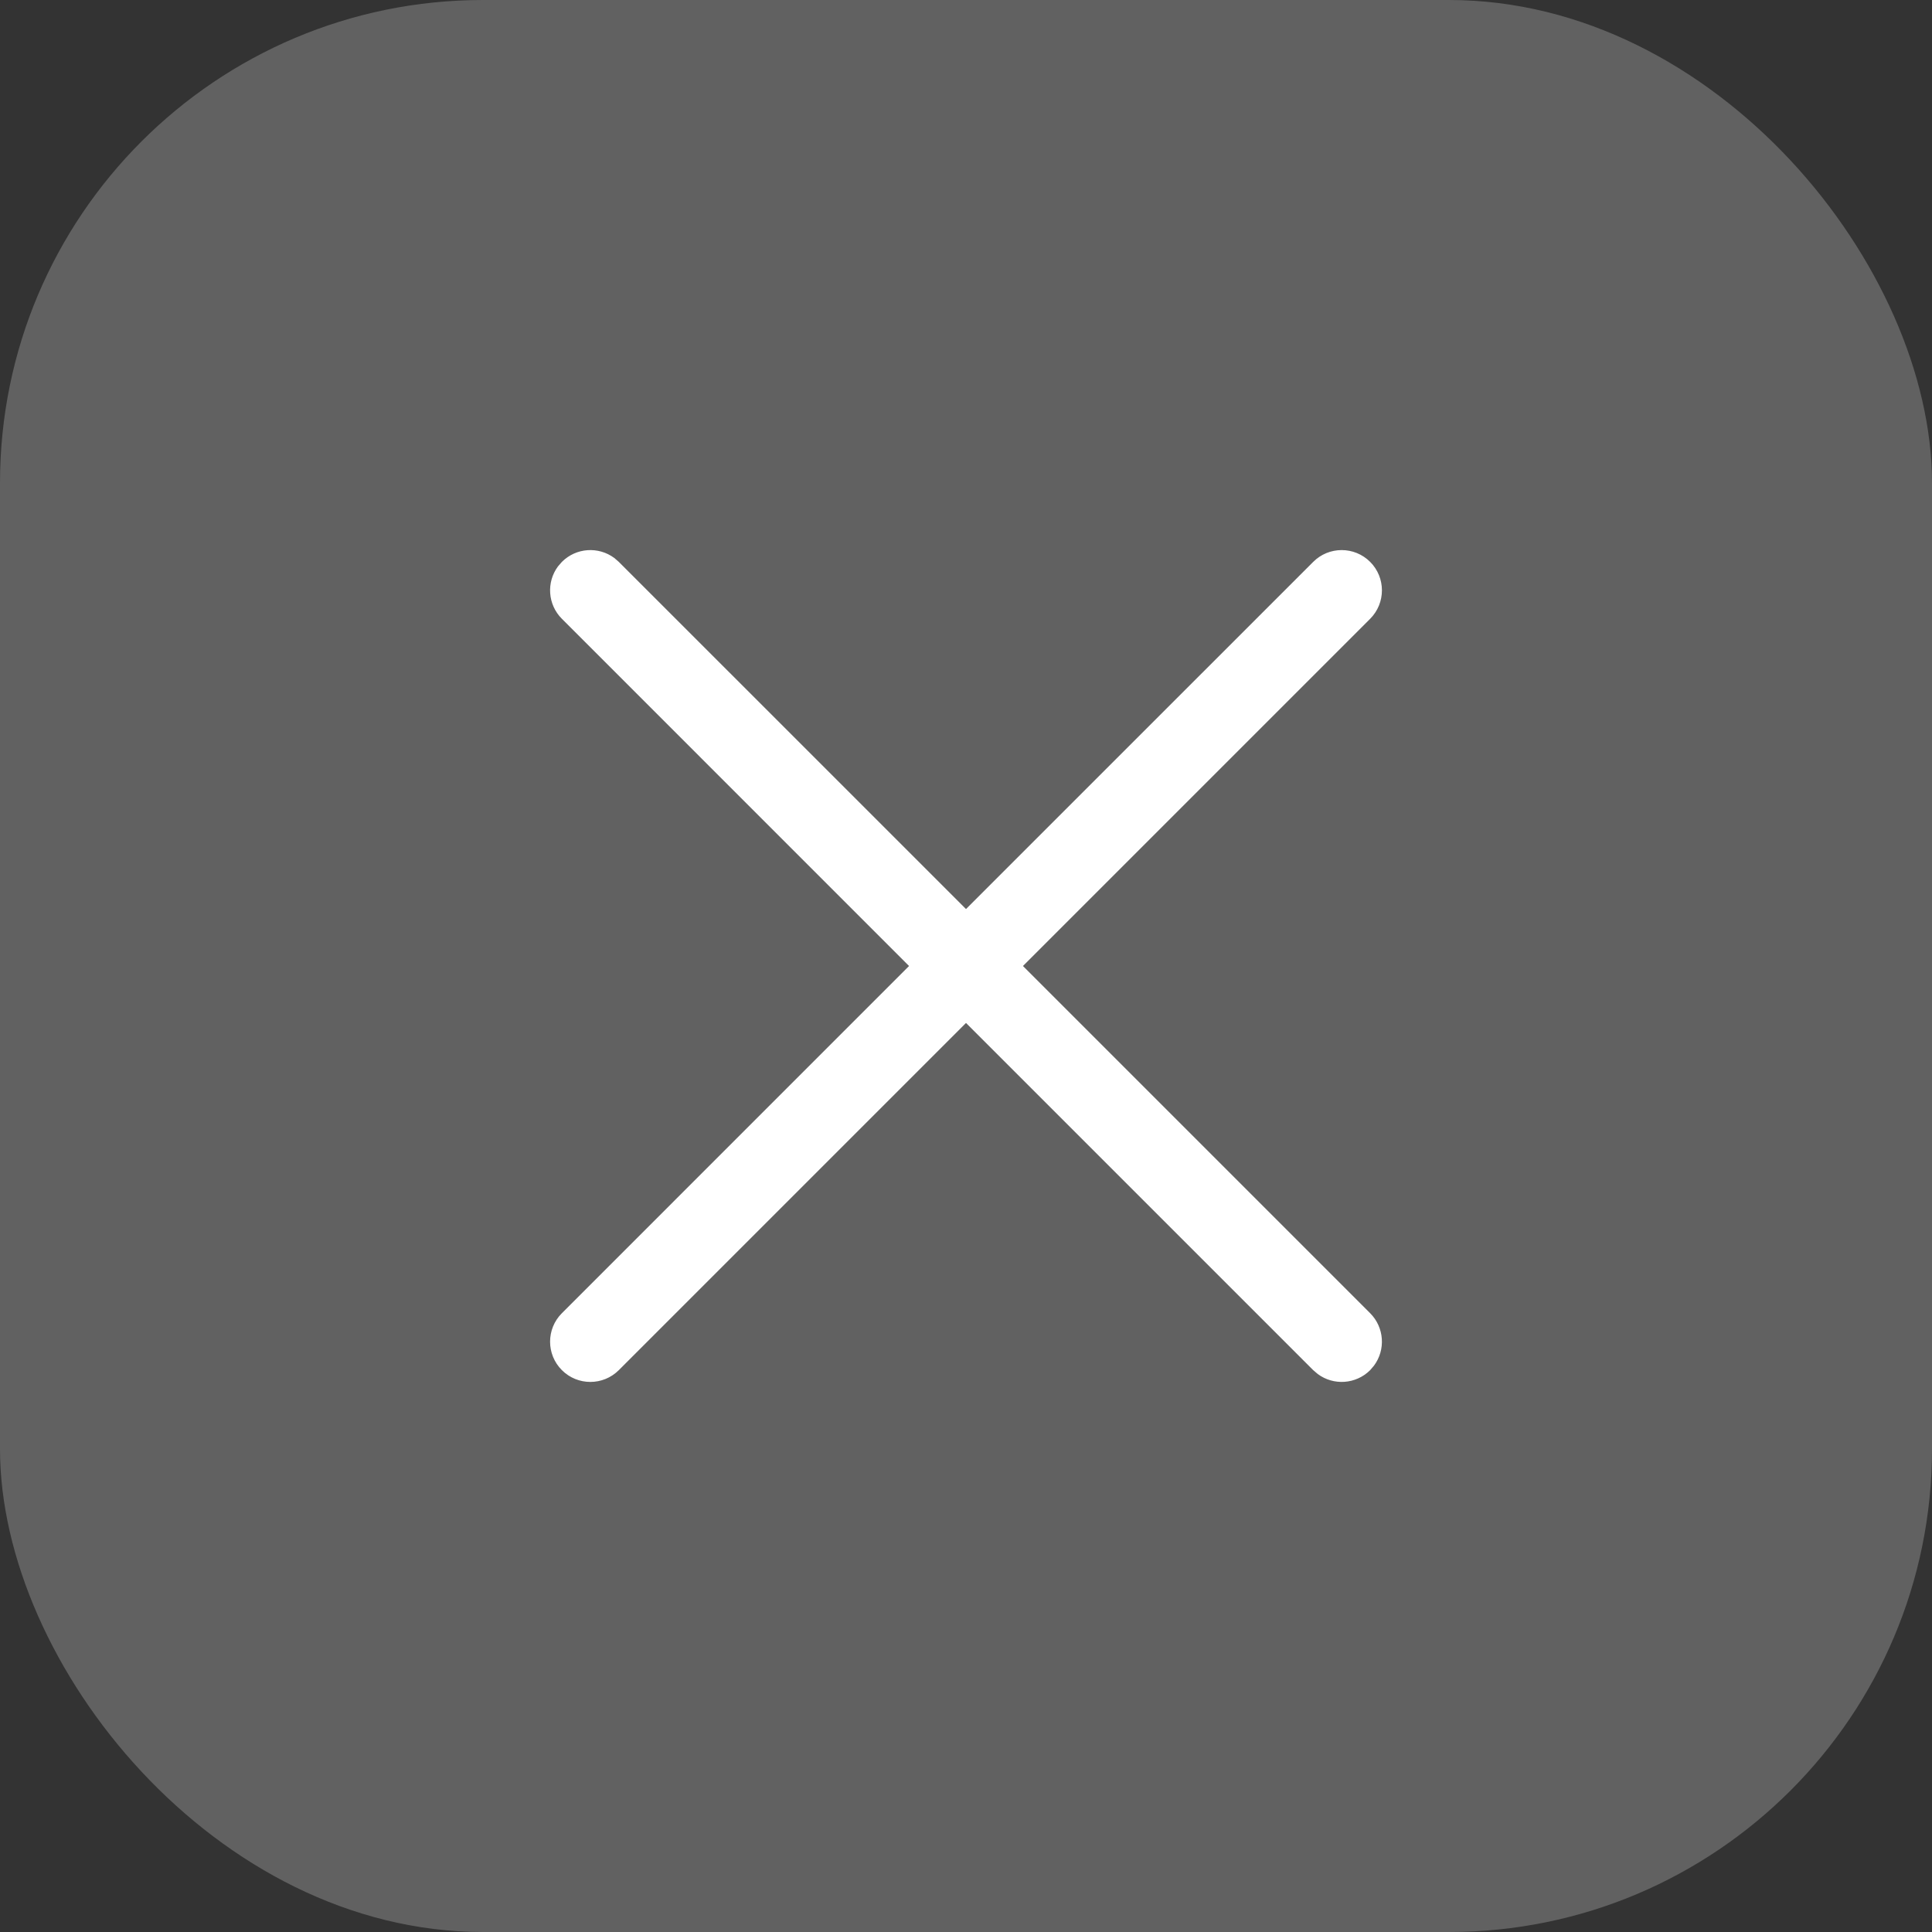 <svg width="48" height="48" viewBox="0 0 48 48" fill="none" xmlns="http://www.w3.org/2000/svg">
<rect x="0" y="0" width="48" height="48" fill="#333333" stroke="none"/>
<rect width="48" height="48" rx="12" fill="#616161"/>
<path d="M13.863 14.072L13.96 13.96C14.315 13.605 14.87 13.572 15.262 13.863L15.374 13.96L24 22.585L32.626 13.96C33.017 13.569 33.65 13.569 34.041 13.96C34.431 14.35 34.431 14.983 34.041 15.374L25.415 24L34.041 32.626C34.395 32.981 34.428 33.537 34.137 33.928L34.041 34.041C33.685 34.395 33.13 34.428 32.739 34.137L32.626 34.041L24 25.415L15.374 34.041C14.983 34.431 14.35 34.431 13.96 34.041C13.569 33.65 13.569 33.017 13.96 32.626L22.585 24L13.96 15.374C13.605 15.019 13.572 14.463 13.863 14.072L13.96 13.96L13.863 14.072Z" fill="white"/>
</svg>
